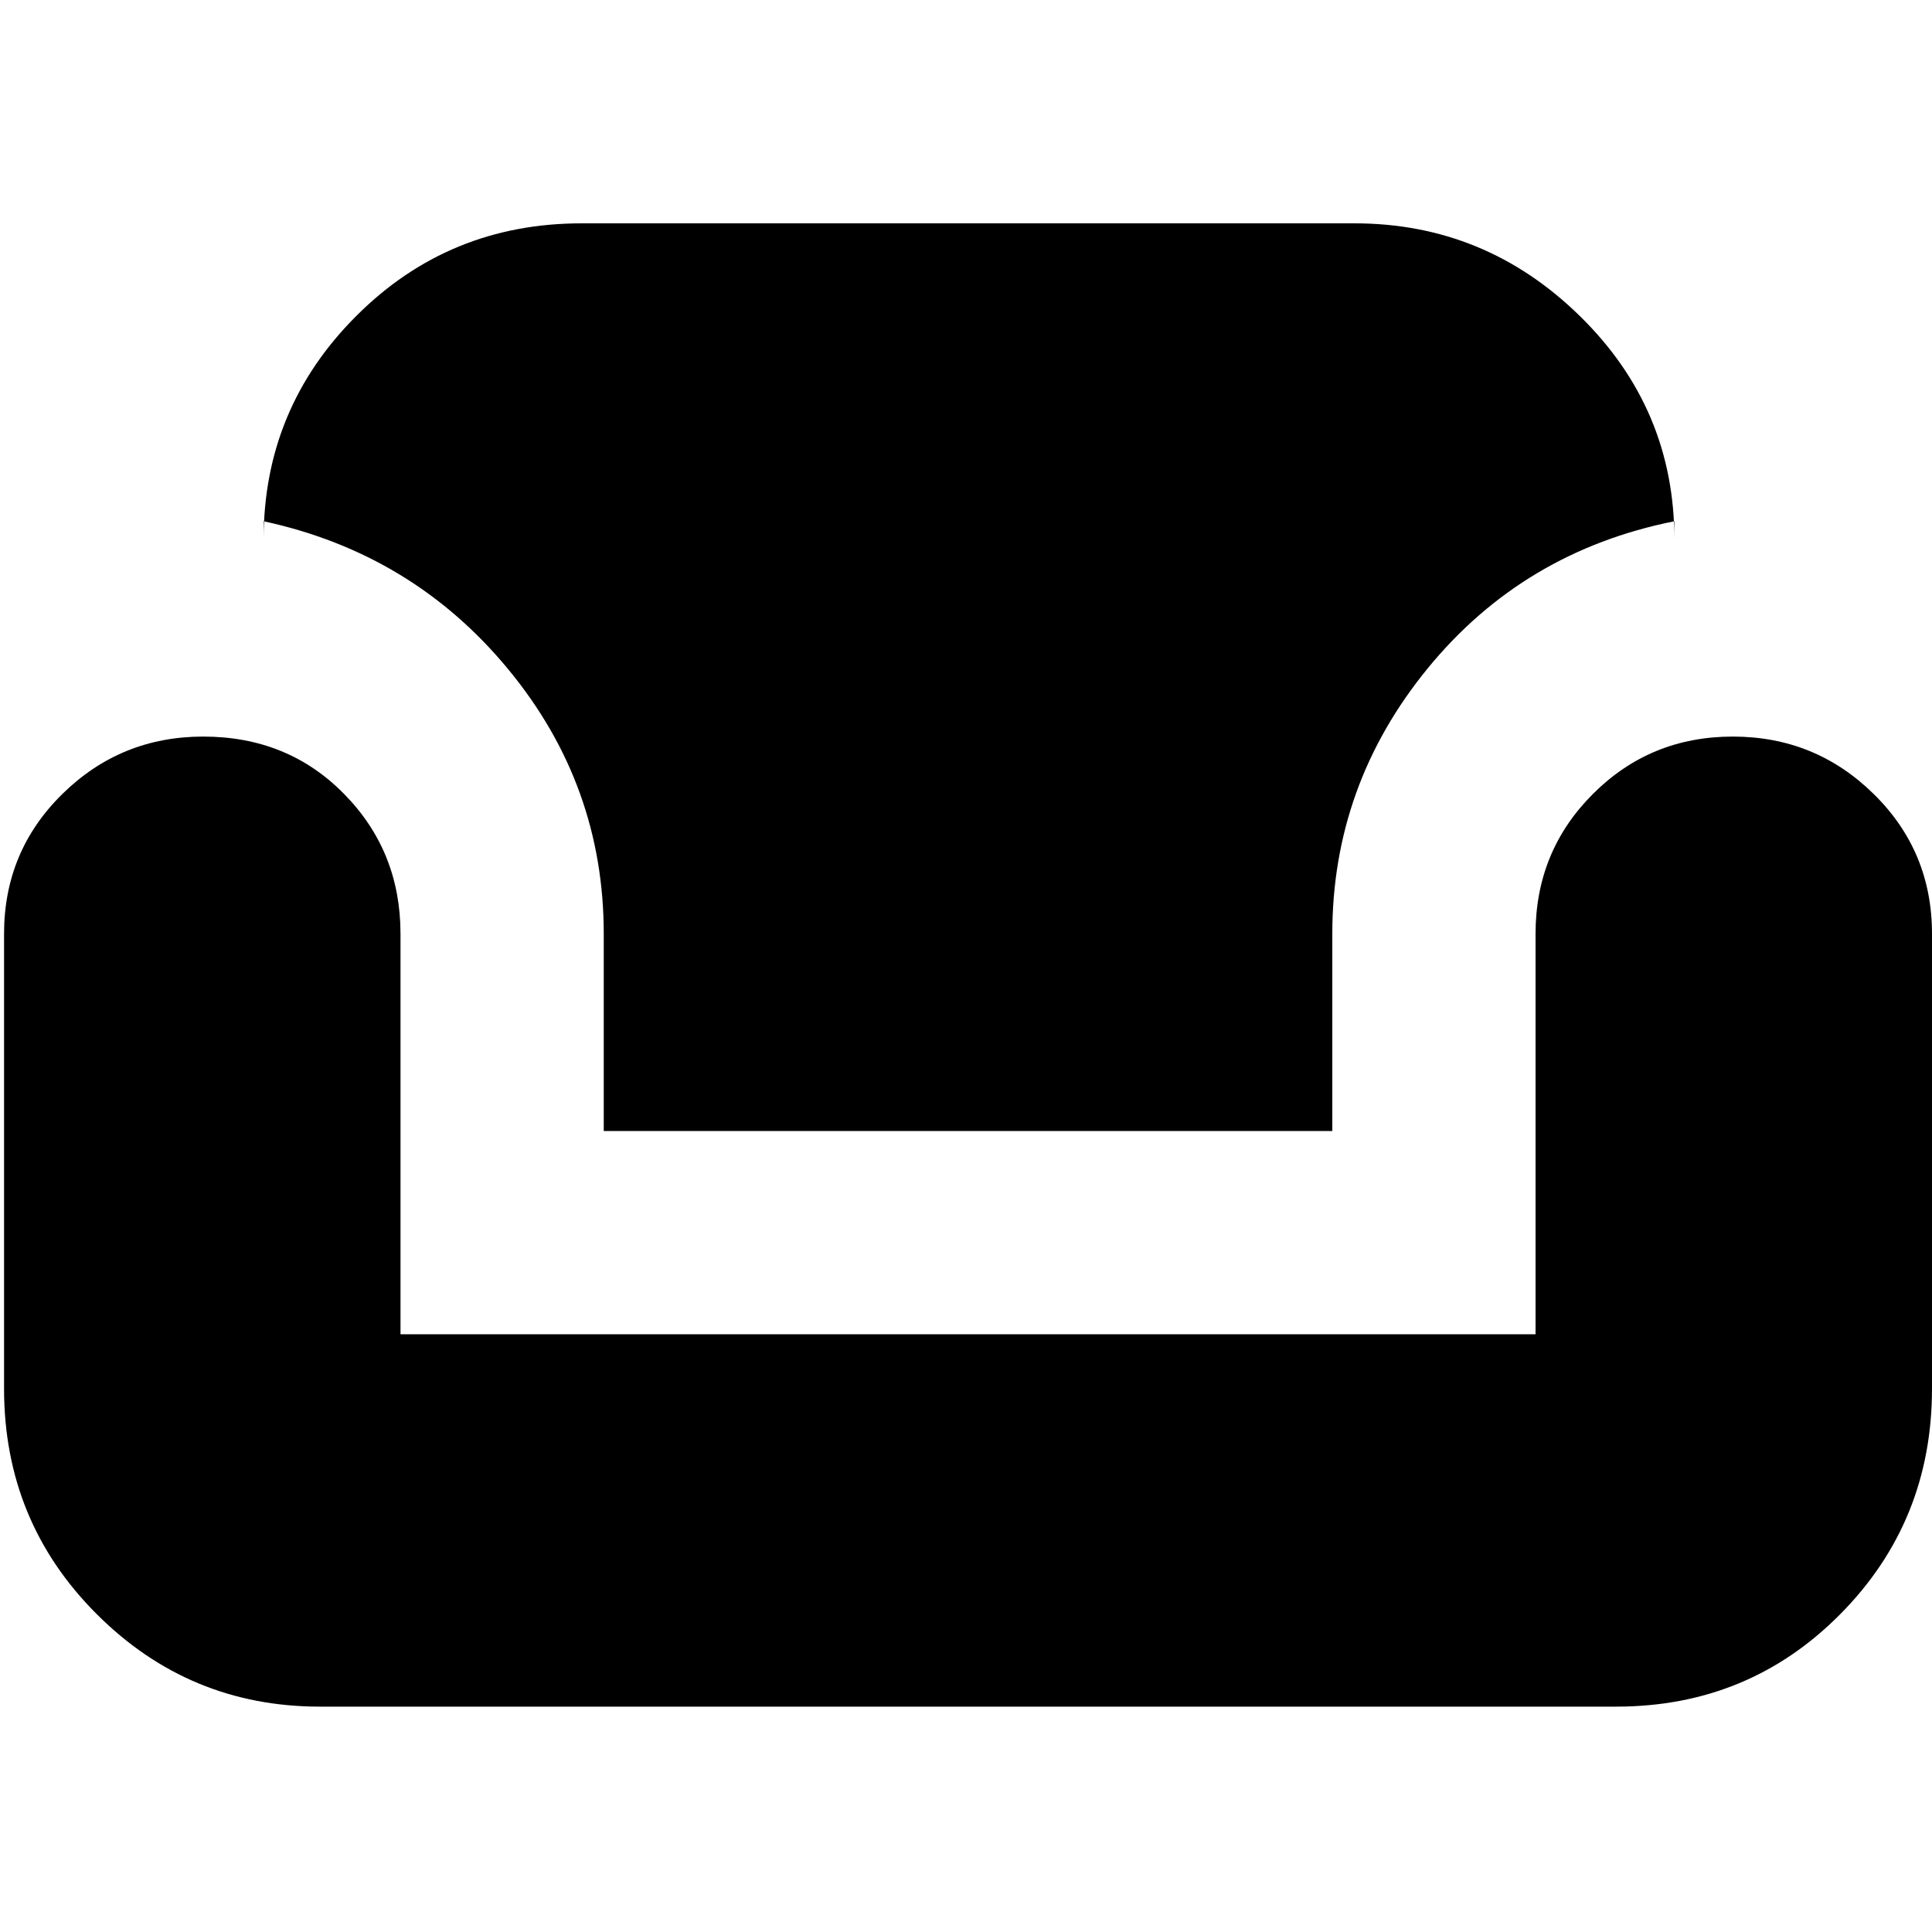 <svg xmlns="http://www.w3.org/2000/svg" height="20" width="20"><path d="M3.312 17.667q-1.354 0-2.312-.959-.958-.958-.958-2.333V9.667q0-.855.604-1.448.604-.594 1.458-.594.875 0 1.458.594.584.593.584 1.448v4.145h11.75V9.667q0-.855.594-1.448.593-.594 1.448-.594.854 0 1.458.594.604.593.604 1.448v4.708q0 1.375-.948 2.333-.948.959-2.323.959Zm2.938-5.959V9.667q0-1.542-.99-2.74-.989-1.198-2.531-1.531v.187q0-1.354.959-2.312.958-.959 2.333-.959h8q1.354 0 2.333.959.979.958.979 2.312v-.187q-1.562.312-2.552 1.521-.989 1.208-.989 2.75v2.041Z"/></svg>